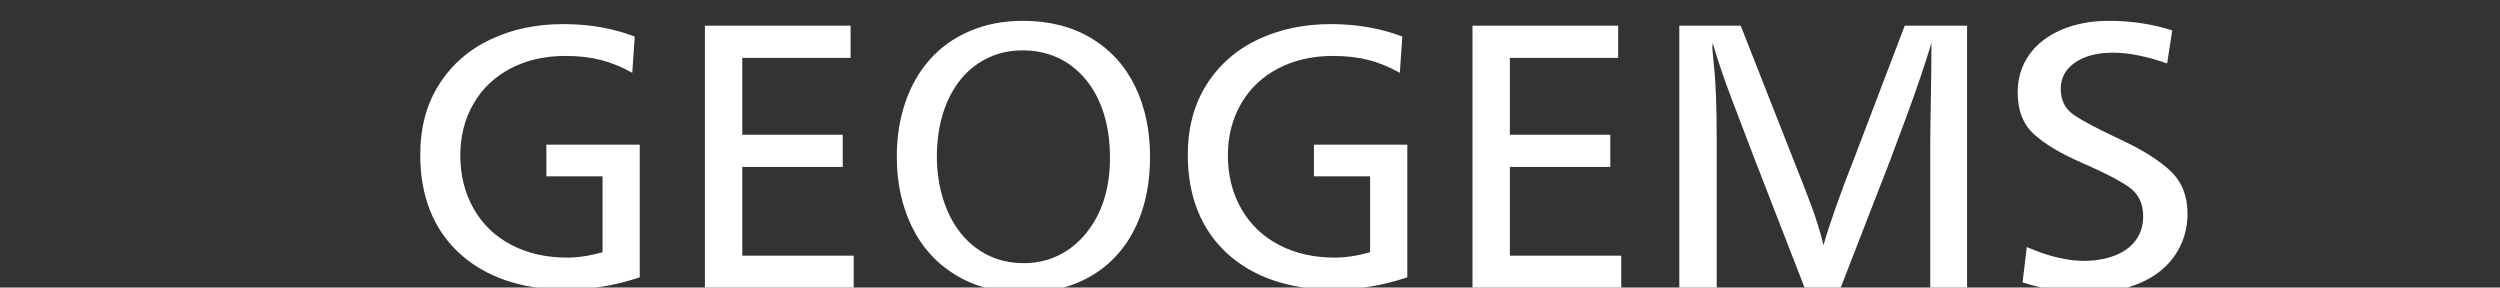 <svg width="200" height="23" viewBox="0 0 200 23" xmlns="http://www.w3.org/2000/svg" xmlns:xlink="http://www.w3.org/1999/xlink">
    <rect x="0" y="0" width="200" height="23" fill="#333333" stroke="none"/>
    <path id="GEOGEMS" fill="#ffffff" fill-rule="evenodd" stroke="none" d="M 173.779 2.434 L 173.372 5.072 C 171.721 4.5 170.274 4.213 169.03 4.213 C 168.193 4.213 167.461 4.333 166.833 4.574 C 166.206 4.814 165.72 5.151 165.375 5.586 C 165.03 6.02 164.857 6.529 164.857 7.112 C 164.857 8.022 165.211 8.717 165.918 9.197 C 166.624 9.678 167.868 10.335 169.649 11.168 C 171.43 12.001 172.767 12.845 173.66 13.699 C 174.553 14.552 175 15.685 175 17.096 C 175 18.322 174.672 19.422 174.016 20.393 C 173.36 21.364 172.43 22.111 171.226 22.632 C 170.022 23.153 168.64 23.414 167.079 23.414 C 165.236 23.414 163.478 23.138 161.805 22.586 L 162.144 19.764 C 163.851 20.5 165.366 20.868 166.689 20.868 C 167.628 20.868 168.462 20.725 169.191 20.439 C 169.92 20.153 170.48 19.741 170.87 19.204 C 171.26 18.668 171.455 18.036 171.455 17.31 C 171.455 16.267 171.065 15.478 170.285 14.941 C 169.505 14.404 168.267 13.768 166.571 13.032 C 164.874 12.295 163.591 11.531 162.72 10.739 C 161.85 9.946 161.414 8.829 161.414 7.388 C 161.414 6.263 161.717 5.269 162.322 4.405 C 162.927 3.541 163.786 2.869 164.9 2.388 C 166.014 1.908 167.283 1.667 168.708 1.667 C 170.505 1.667 172.196 1.923 173.779 2.434 Z M 157.366 2.051 L 157.366 23 L 154.421 23 L 154.421 11.038 C 154.431 10.394 154.442 9.701 154.452 8.96 C 154.462 8.219 154.472 7.531 154.483 6.897 C 154.493 6.263 154.5 5.739 154.506 5.325 C 154.511 4.911 154.513 4.28 154.513 3.431 C 154.309 4.137 154.028 5.018 153.67 6.077 C 153.312 7.135 152.941 8.18 152.558 9.213 C 152.174 10.245 151.727 11.447 151.216 12.817 L 147.259 23 L 144.361 23 L 140.404 12.817 C 139.811 11.263 139.195 9.647 138.556 7.971 C 137.917 6.294 137.403 4.781 137.015 3.431 C 137.015 3.574 137.004 3.682 136.984 3.753 C 136.984 3.845 136.994 4.001 137.015 4.221 C 137.035 4.441 137.053 4.617 137.068 4.75 C 137.084 4.883 137.096 5.031 137.107 5.195 C 137.26 6.493 137.337 8.512 137.337 11.253 L 137.337 23 L 134.346 23 L 134.346 2.051 L 139.254 2.051 L 143.395 12.571 C 144.008 14.105 144.512 15.398 144.905 16.451 C 145.299 17.505 145.623 18.558 145.879 19.611 C 146.38 17.862 147.218 15.496 148.394 12.51 L 152.381 2.051 Z M 129.454 2.051 L 129.454 4.627 L 120.789 4.627 L 120.789 10.777 L 128.825 10.777 L 128.825 13.354 L 120.789 13.354 L 120.789 20.454 L 129.699 20.454 L 129.699 23 L 117.799 23 L 117.799 2.051 Z M 112.186 2.925 L 111.986 5.824 C 111.148 5.353 110.309 5.011 109.471 4.796 C 108.633 4.581 107.692 4.474 106.649 4.474 C 104.993 4.474 103.526 4.809 102.248 5.478 C 100.97 6.148 99.981 7.091 99.28 8.308 C 98.58 9.525 98.23 10.895 98.23 12.418 C 98.23 14.013 98.585 15.437 99.296 16.689 C 100.006 17.942 101.011 18.908 102.309 19.588 C 103.608 20.268 105.095 20.608 106.772 20.608 C 107.651 20.608 108.597 20.464 109.609 20.178 L 109.609 14.105 L 105.116 14.105 L 105.116 11.575 L 112.584 11.575 L 112.584 22.187 C 111.531 22.535 110.532 22.783 109.586 22.931 C 108.64 23.079 107.641 23.153 106.588 23.153 C 104.84 23.153 103.255 22.908 101.834 22.417 C 100.412 21.926 99.186 21.206 98.153 20.255 C 97.12 19.304 96.341 18.169 95.814 16.85 C 95.288 15.531 95.024 14.044 95.024 12.387 C 95.024 10.21 95.528 8.331 96.535 6.751 C 97.542 5.172 98.912 3.973 100.645 3.155 C 102.378 2.337 104.318 1.928 106.465 1.928 C 108.551 1.928 110.458 2.26 112.186 2.925 Z M 81.835 1.667 C 83.942 1.667 85.764 2.13 87.303 3.055 C 88.841 3.981 90.009 5.264 90.807 6.905 C 91.604 8.546 92.003 10.424 92.003 12.541 C 92.003 14.197 91.771 15.697 91.305 17.042 C 90.84 18.386 90.165 19.534 89.281 20.485 C 88.397 21.436 87.336 22.162 86.099 22.663 C 84.862 23.164 83.471 23.414 81.927 23.414 C 79.831 23.414 78.012 22.946 76.468 22.011 C 74.924 21.075 73.751 19.782 72.948 18.131 C 72.145 16.48 71.744 14.616 71.744 12.541 C 71.744 10.976 71.969 9.532 72.419 8.208 C 72.869 6.884 73.523 5.737 74.382 4.765 C 75.241 3.794 76.307 3.035 77.58 2.488 C 78.852 1.941 80.271 1.667 81.835 1.667 Z M 81.805 4.029 C 80.465 4.029 79.272 4.385 78.224 5.095 C 77.176 5.806 76.368 6.808 75.801 8.101 C 75.233 9.394 74.949 10.864 74.949 12.51 C 74.949 13.727 75.118 14.872 75.456 15.945 C 75.793 17.019 76.273 17.937 76.897 18.698 C 77.521 19.46 78.254 20.043 79.098 20.447 C 79.941 20.85 80.874 21.052 81.897 21.052 C 82.899 21.052 83.821 20.848 84.665 20.439 C 85.508 20.03 86.244 19.442 86.873 18.675 C 87.502 17.908 87.98 17.021 88.307 16.014 C 88.634 15.007 88.798 13.88 88.798 12.633 C 88.798 11.324 88.634 10.146 88.307 9.098 C 87.98 8.05 87.502 7.142 86.873 6.376 C 86.244 5.609 85.501 5.026 84.642 4.627 C 83.783 4.229 82.837 4.029 81.805 4.029 Z M 68.048 2.051 L 68.048 4.627 L 59.383 4.627 L 59.383 10.777 L 67.419 10.777 L 67.419 13.354 L 59.383 13.354 L 59.383 20.454 L 68.294 20.454 L 68.294 23 L 56.393 23 L 56.393 2.051 Z M 50.78 2.925 L 50.58 5.824 C 49.742 5.353 48.904 5.011 48.065 4.796 C 47.227 4.581 46.286 4.474 45.243 4.474 C 43.587 4.474 42.12 4.809 40.842 5.478 C 39.564 6.148 38.575 7.091 37.874 8.308 C 37.174 9.525 36.824 10.895 36.824 12.418 C 36.824 14.013 37.179 15.437 37.89 16.689 C 38.6 17.942 39.605 18.908 40.903 19.588 C 42.202 20.268 43.689 20.608 45.366 20.608 C 46.245 20.608 47.191 20.464 48.203 20.178 L 48.203 14.105 L 43.71 14.105 L 43.71 11.575 L 51.178 11.575 L 51.178 22.187 C 50.125 22.535 49.126 22.783 48.18 22.931 C 47.235 23.079 46.235 23.153 45.182 23.153 C 43.434 23.153 41.849 22.908 40.428 22.417 C 39.007 21.926 37.78 21.206 36.747 20.255 C 35.715 19.304 34.935 18.169 34.408 16.85 C 33.882 15.531 33.619 14.044 33.619 12.387 C 33.619 10.21 34.122 8.331 35.129 6.751 C 36.136 5.172 37.506 3.973 39.239 3.155 C 40.972 2.337 42.912 1.928 45.059 1.928 C 47.145 1.928 49.052 2.26 50.78 2.925 Z"/>
</svg>

